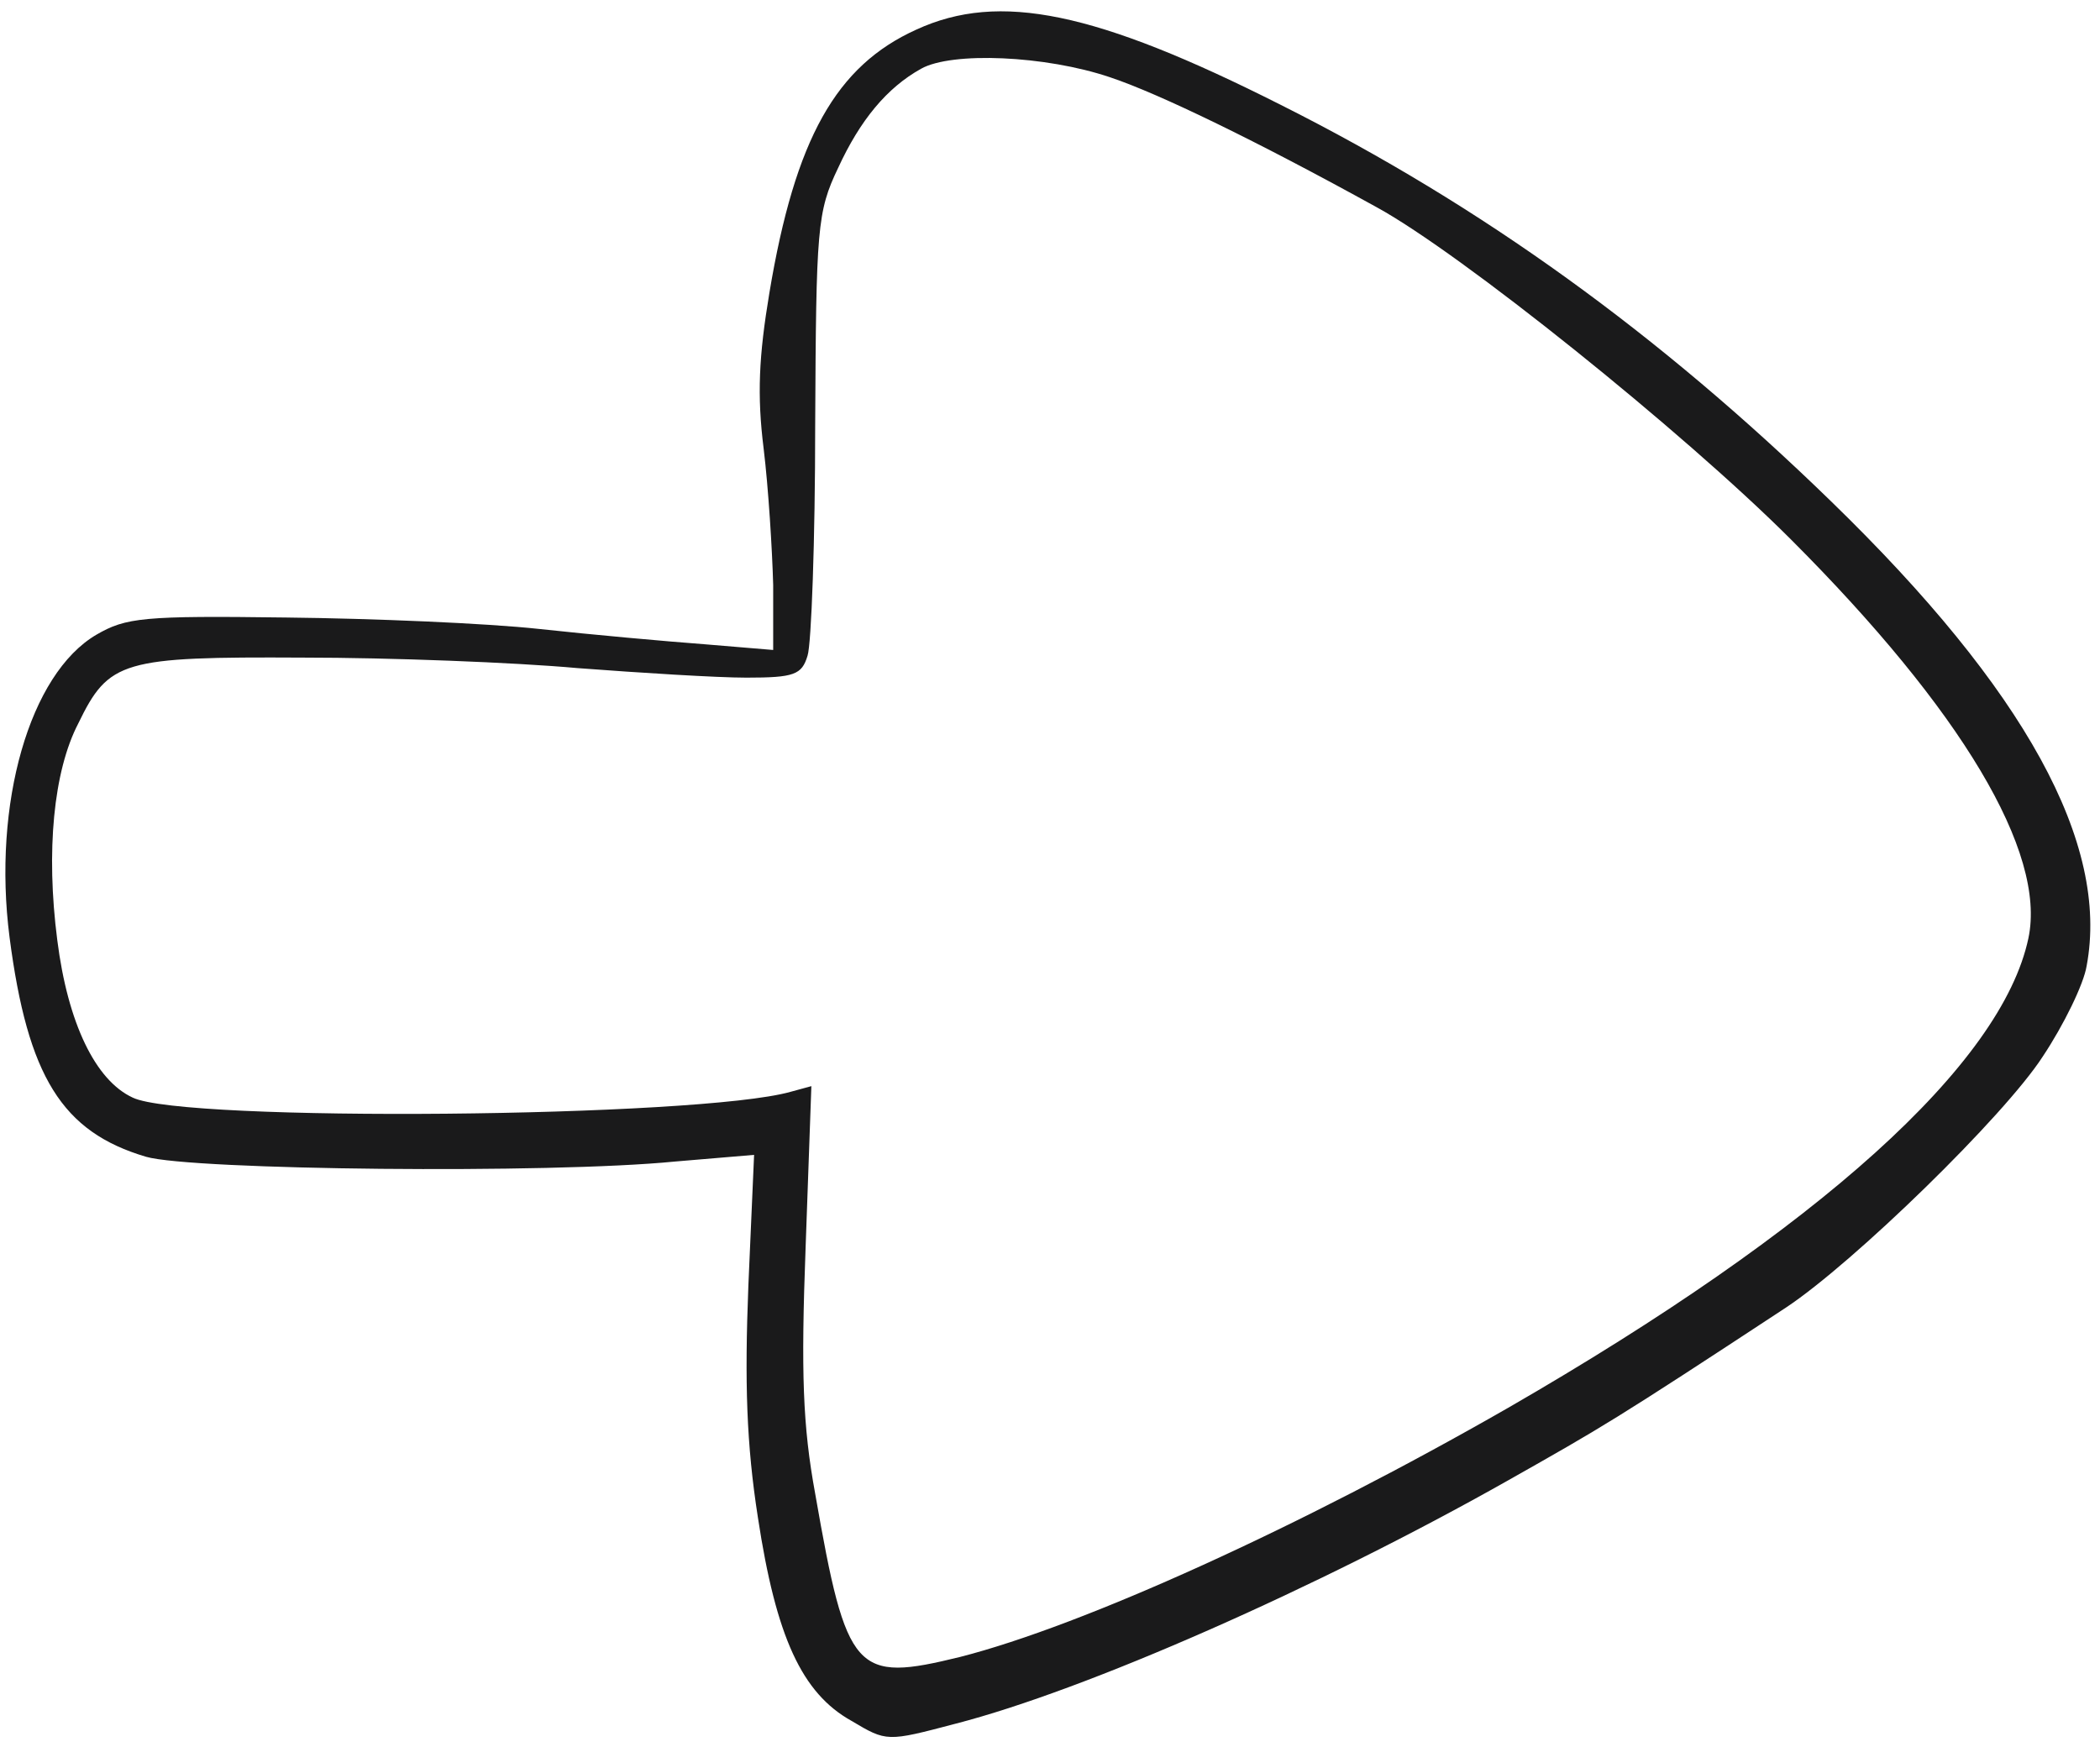<?xml version="1.0" standalone="no"?>
<!DOCTYPE svg PUBLIC "-//W3C//DTD SVG 20010904//EN"
 "http://www.w3.org/TR/2001/REC-SVG-20010904/DTD/svg10.dtd">
<svg version="1.0" xmlns="http://www.w3.org/2000/svg"
 width="220pt" height="183pt" viewBox="0 0 220 183"
 preserveAspectRatio="xMidYMid meet">

<g transform="translate(0,183) scale(0.1,-0.1)"
fill="#1a1a1b;" stroke="none">
<path d="M960 1799 c-84 -38 -127 -114 -154 -276 -11 -66 -13 -107 -6 -163 5
-41 9 -106 10 -143 l0 -68 -72 6 c-40 3 -118 10 -173 16 -55 6 -174 11 -265
12 -150 2 -168 0 -199 -18 -70 -41 -109 -177 -91 -317 19 -146 55 -204 143
-230 48 -14 423 -18 554 -5 l83 7 -6 -137 c-4 -102 -2 -166 10 -243 19 -125
46 -184 98 -213 37 -22 37 -22 109 -3 136 35 379 142 579 255 99 56 110 62
291 181 71 47 229 201 269 263 22 33 43 76 46 95 24 128 -64 289 -268 487
-180 175 -365 309 -576 415 -194 98 -295 119 -382 79z m203 -50 c51 -17 154
-67 279 -136 88 -48 321 -235 434 -348 179 -179 268 -328 249 -418 -28 -132
-219 -304 -545 -492 -218 -125 -445 -228 -574 -261 -110 -27 -119 -18 -152
171 -13 71 -15 126 -10 259 l6 168 -22 -6 c-96 -27 -636 -32 -689 -6 -39 18
-68 78 -79 165 -12 93 -4 177 22 227 32 66 46 70 235 69 92 0 222 -5 288 -11
66 -5 146 -10 177 -10 50 0 58 3 64 23 4 12 8 121 8 242 1 206 2 223 24 269
23 50 51 84 87 104 32 18 130 14 198 -9z"/>
</g>
</svg>
